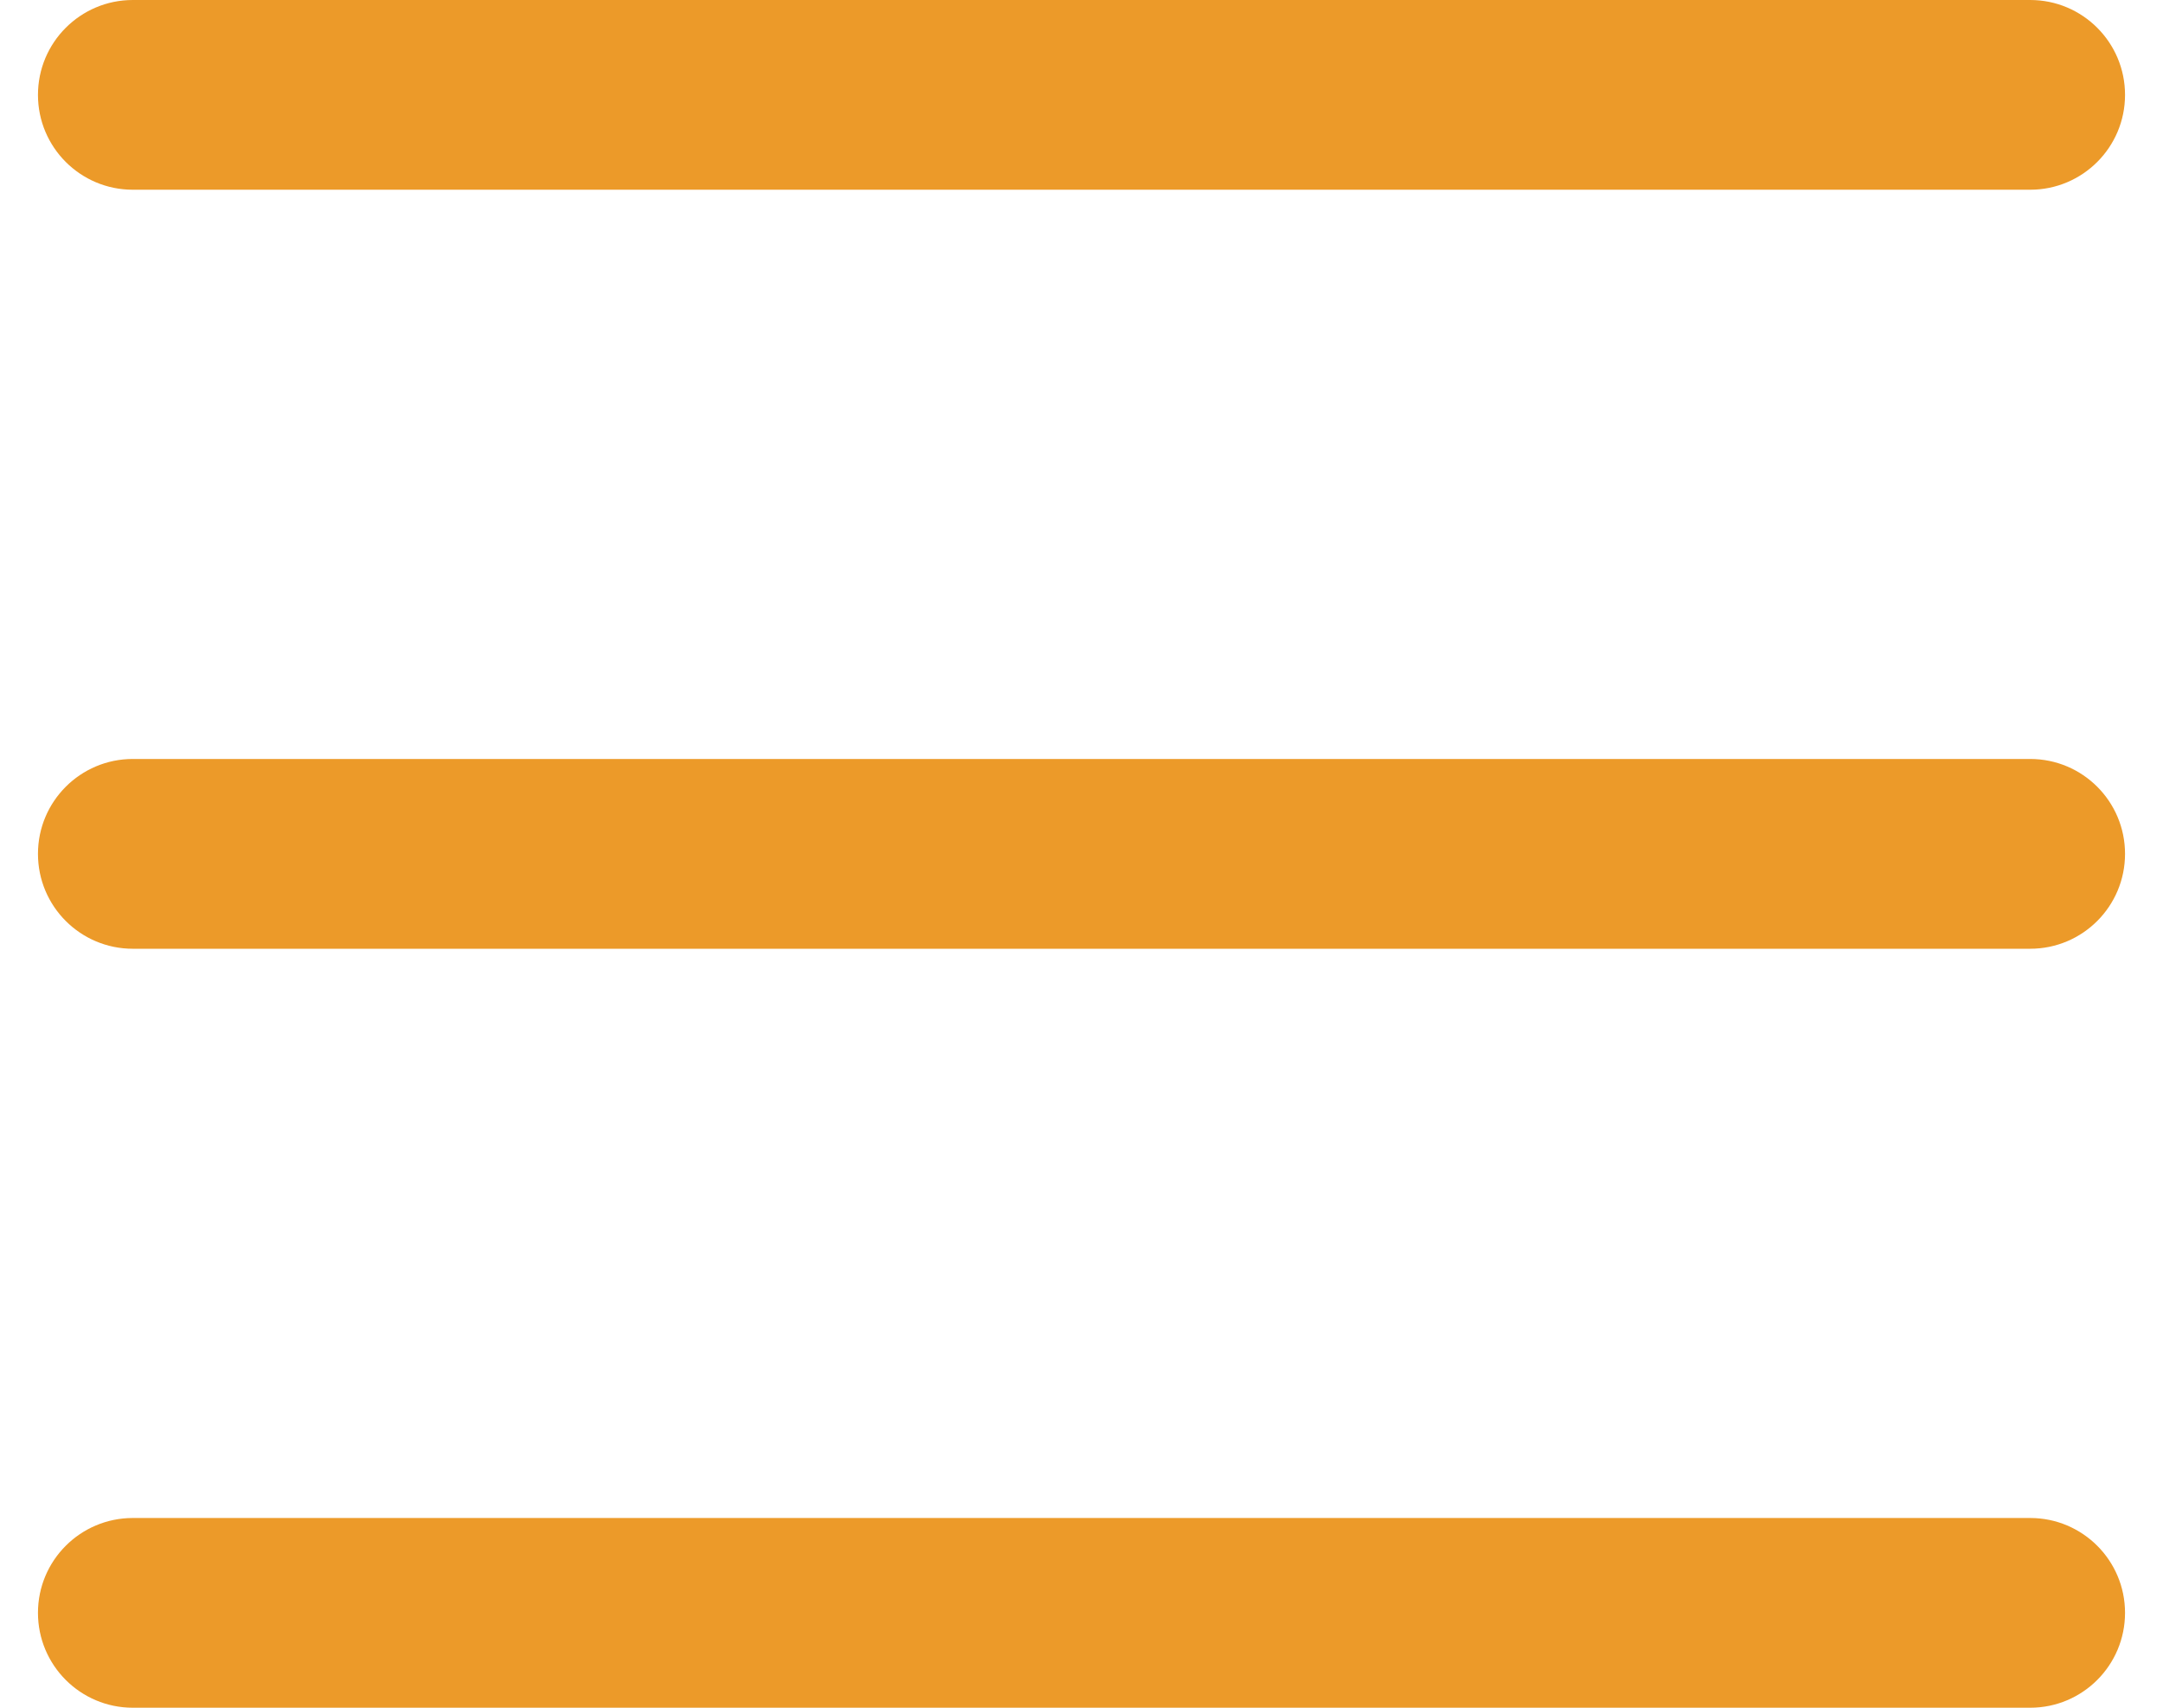 <svg width="38" height="30" viewBox="0 0 38 30" fill="none" xmlns="http://www.w3.org/2000/svg">
<path d="M0.667 15C0.667 14.079 1.413 13.333 2.333 13.333H35.667C36.587 13.333 37.333 14.079 37.333 15C37.333 15.921 36.587 16.667 35.667 16.667H2.333C1.413 16.667 0.667 15.921 0.667 15Z" fill="#EC9A29"/>
<path d="M0.667 1.667C0.667 0.746 1.413 0 2.333 0H35.667C36.587 0 37.333 0.746 37.333 1.667C37.333 2.587 36.587 3.333 35.667 3.333H2.333C1.413 3.333 0.667 2.587 0.667 1.667Z" fill="#EC9A29"/>
<path d="M0.667 28.333C0.667 27.413 1.413 26.667 2.333 26.667H35.667C36.587 26.667 37.333 27.413 37.333 28.333C37.333 29.254 36.587 30 35.667 30H2.333C1.413 30 0.667 29.254 0.667 28.333Z" fill="#EC9A29"/>
</svg>
